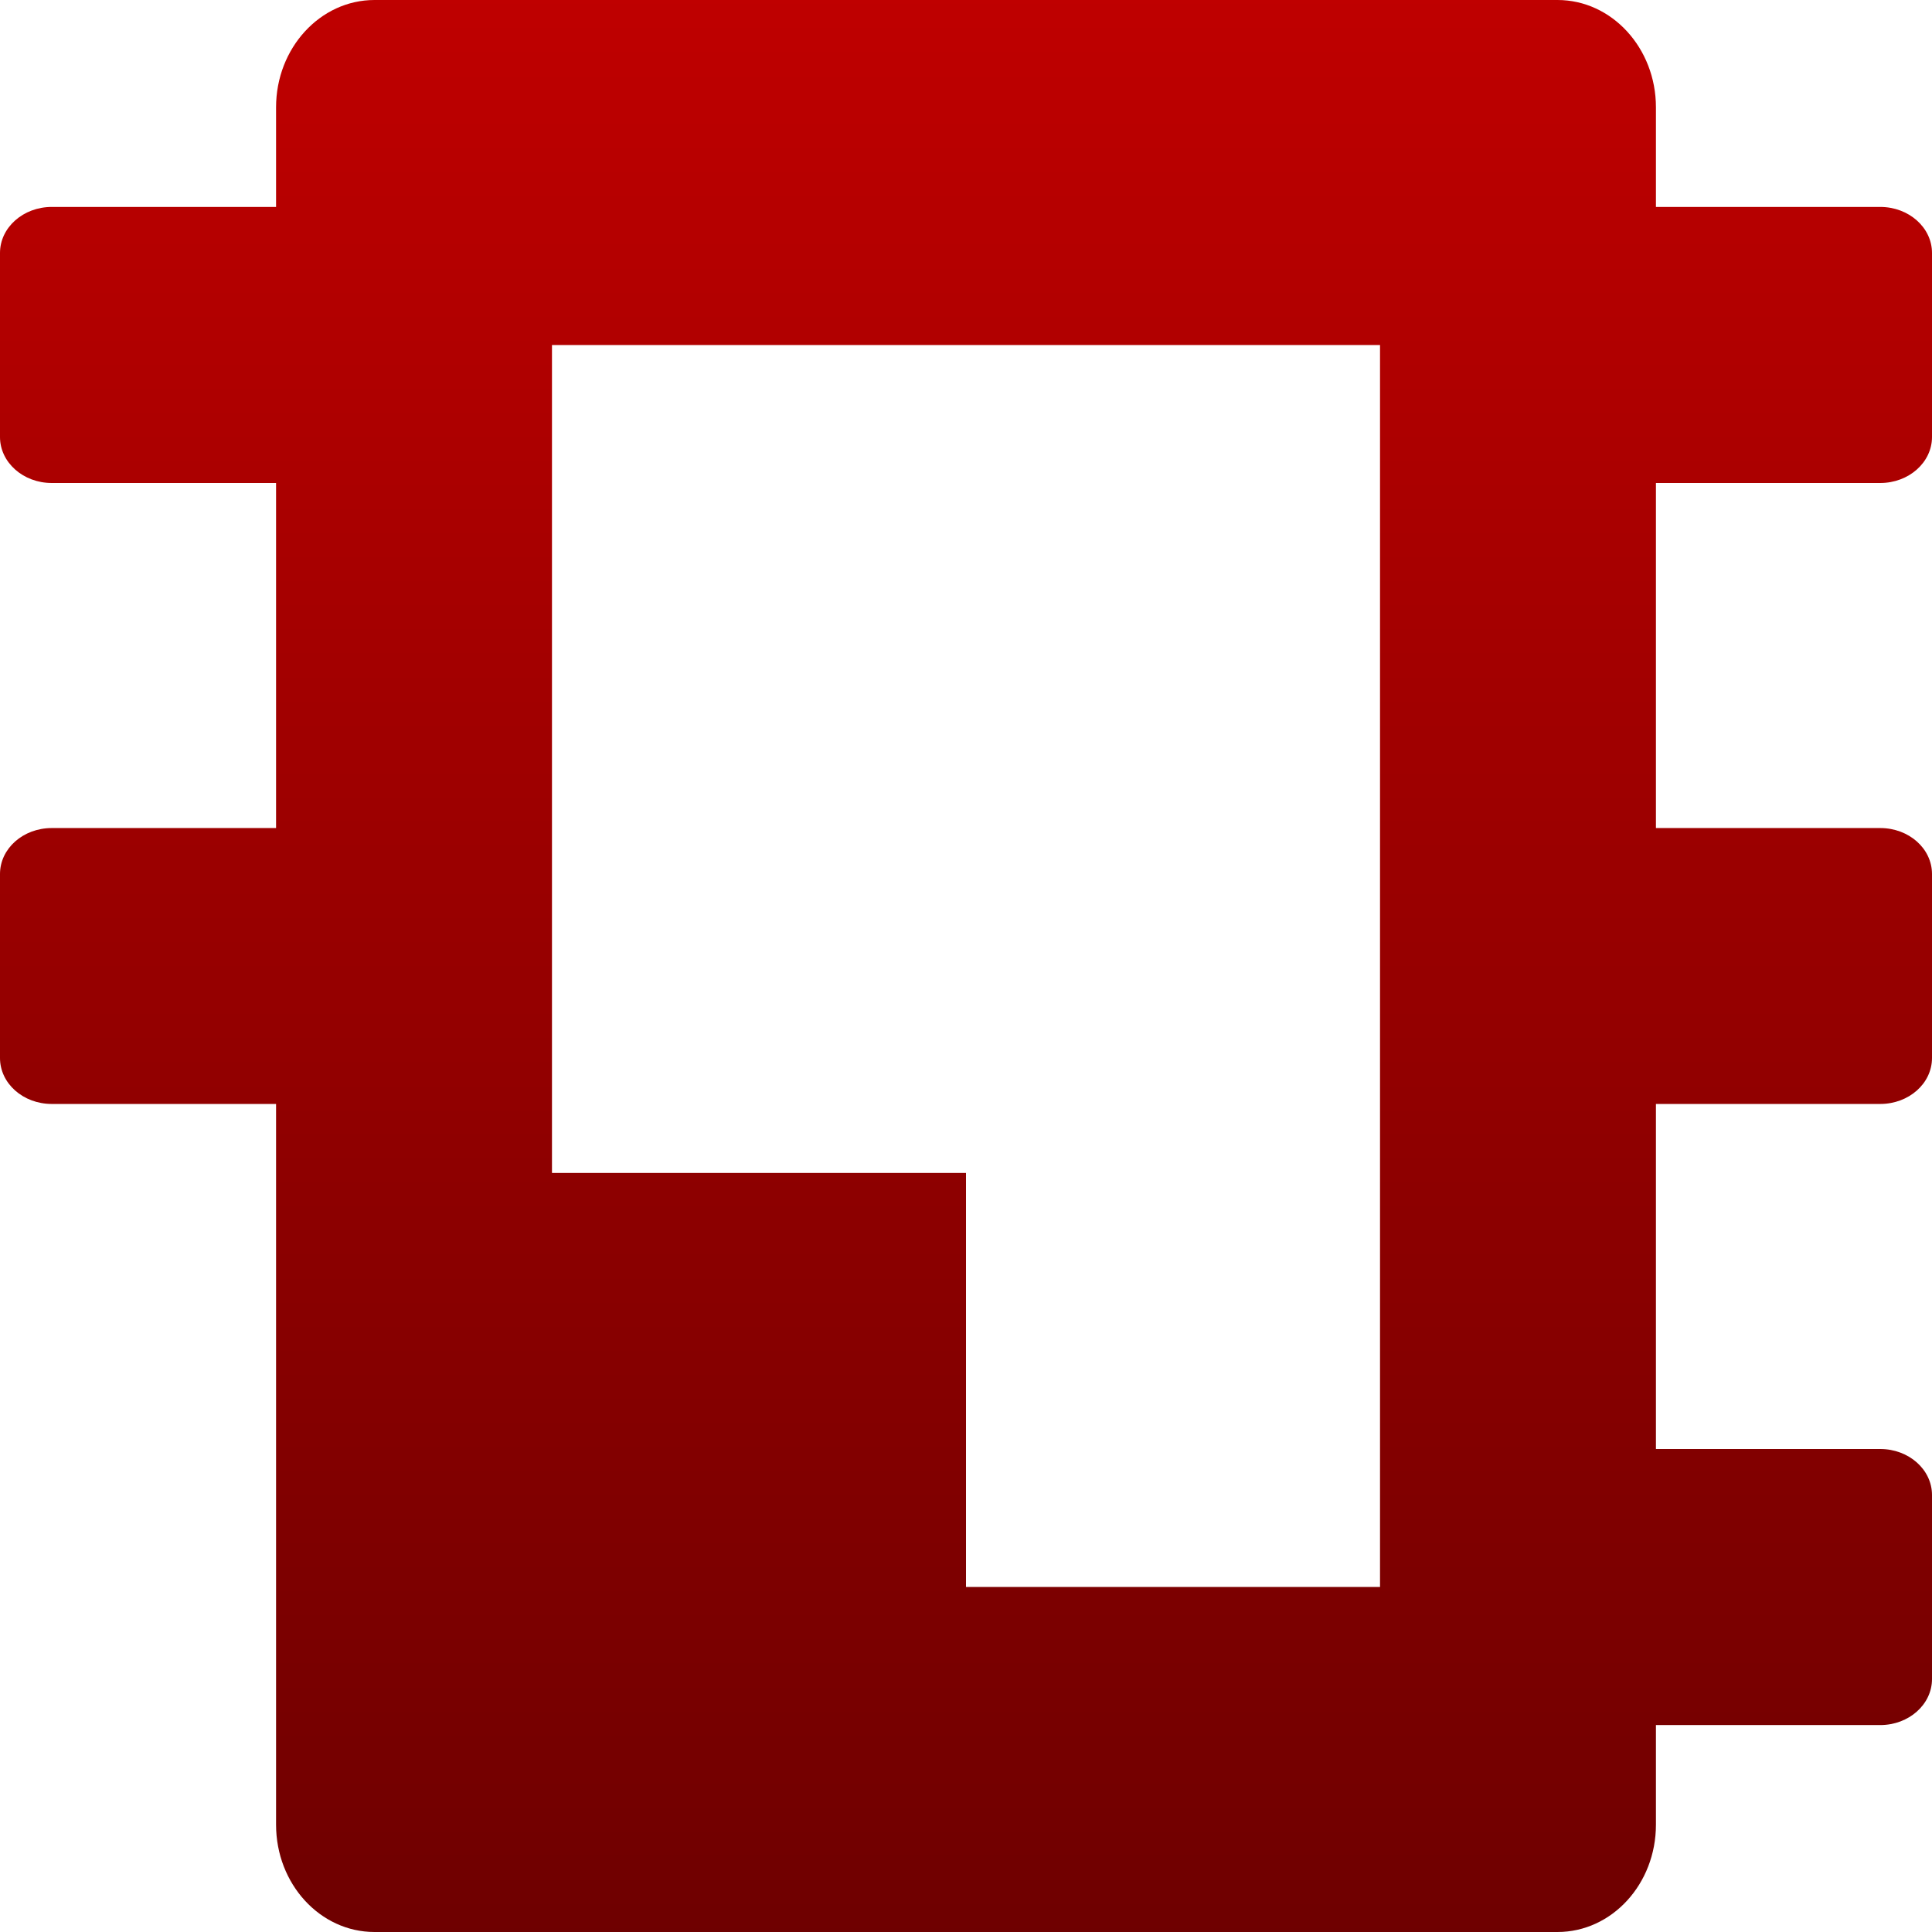 <svg xmlns="http://www.w3.org/2000/svg" xmlns:xlink="http://www.w3.org/1999/xlink" width="64" height="64" viewBox="0 0 64 64" version="1.1"><defs><linearGradient id="linear0" gradientUnits="userSpaceOnUse" x1="0" y1="0" x2="0" y2="1" gradientTransform="matrix(64,0,0,64,0,0)"><stop offset="0" style="stop-color:#bf0000;stop-opacity:1;"/><stop offset="1" style="stop-color:#6e0000;stop-opacity:1;"/></linearGradient></defs><g id="surface1"><path style=" stroke:none;fill-rule:evenodd;fill:url(#linear0);" d="M 54.855 57.145 L 54.855 60.445 C 54.855 62.41 53.395 64 51.594 64 L 12.406 64 C 10.605 64 9.145 62.41 9.145 60.445 L 9.145 36.57 L 1.715 36.57 C 0.766 36.57 0 35.891 0 35.047 L 0 28.953 C 0 28.109 0.766 27.43 1.715 27.43 L 9.145 27.43 L 9.145 16 L 1.715 16 C 0.766 16 0 15.316 0 14.477 L 0 8.379 C 0 7.539 0.766 6.855 1.715 6.855 L 9.145 6.855 L 9.145 3.555 C 9.145 1.594 10.605 0 12.406 0 L 51.594 0 C 53.395 0 54.855 1.594 54.855 3.555 L 54.855 6.855 L 62.285 6.855 C 63.234 6.855 64 7.539 64 8.379 L 64 14.477 C 64 15.316 63.234 16 62.285 16 L 54.855 16 L 54.855 27.43 L 62.285 27.43 C 63.234 27.43 64 28.109 64 28.953 L 64 35.047 C 64 35.891 63.234 36.57 62.285 36.57 L 54.855 36.57 L 54.855 48 L 62.285 48 C 63.234 48 64 48.684 64 49.523 L 64 55.621 C 64 56.461 63.234 57.145 62.285 57.145 Z M 18.285 11.43 L 45.715 11.43 L 45.715 52.57 L 32 52.57 L 32 38.855 L 18.285 38.855 Z M 18.285 11.43 "/></g></svg>
